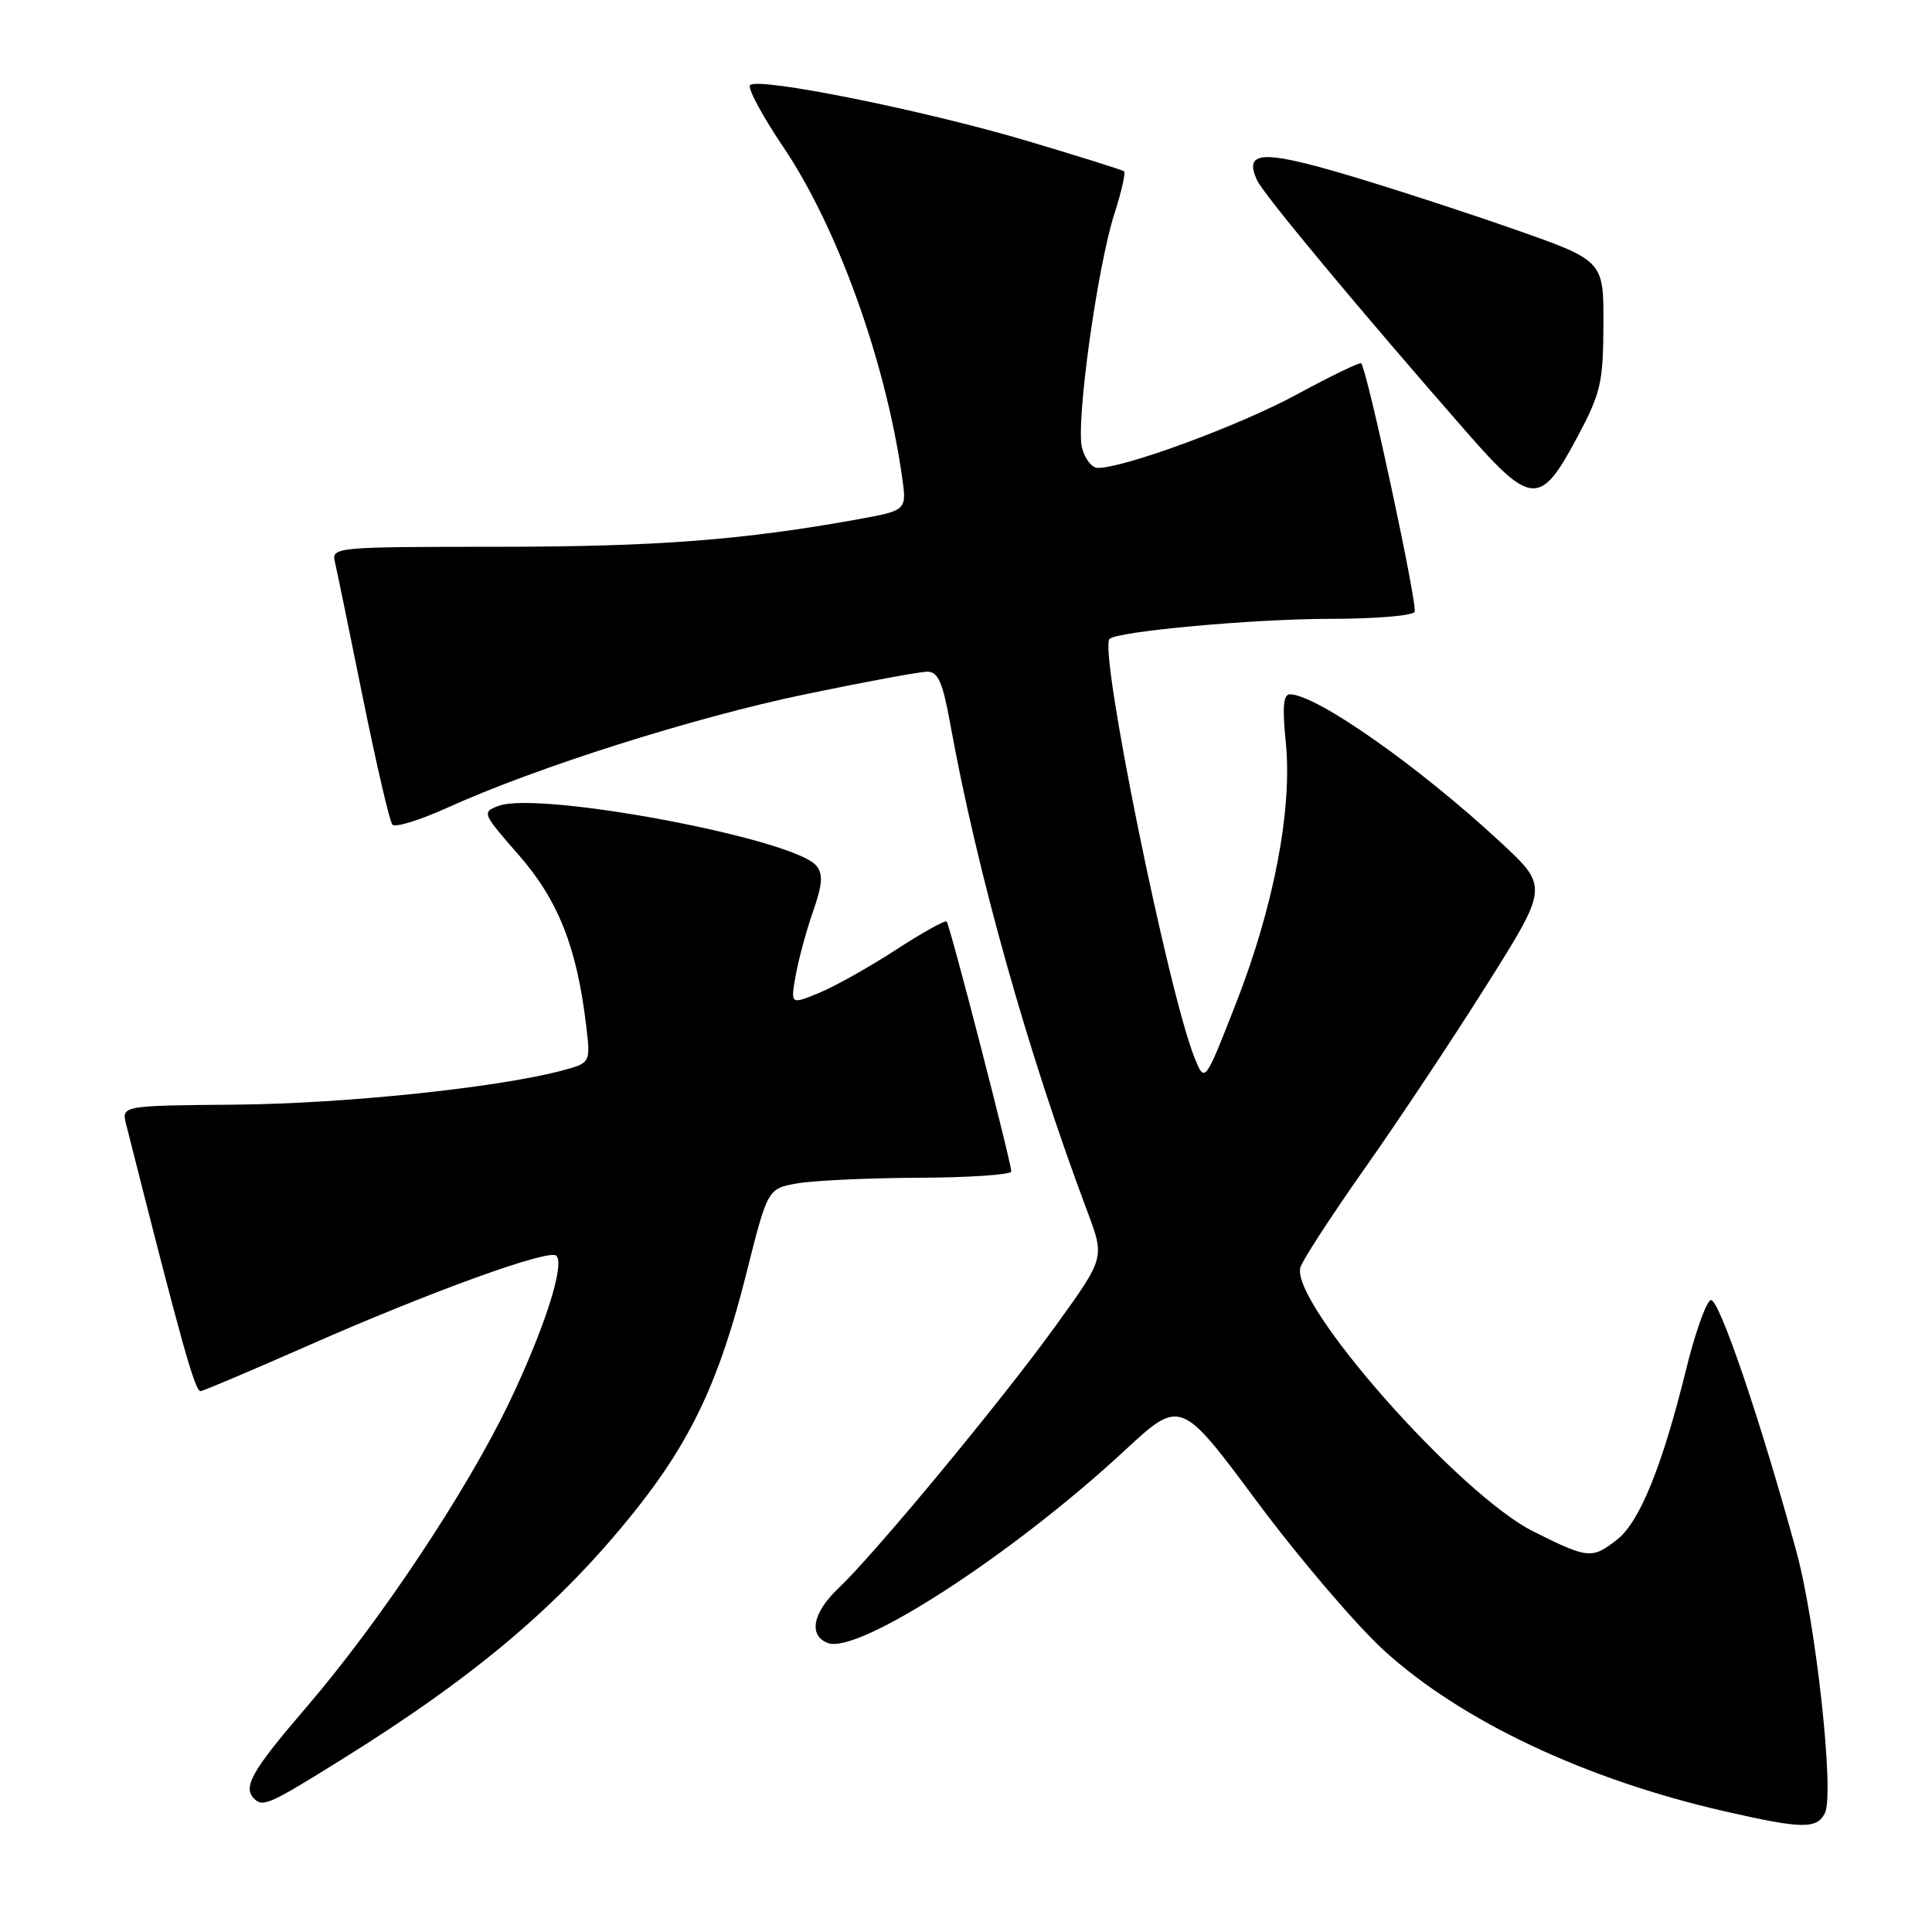 <?xml version="1.0" encoding="UTF-8" standalone="no"?>
<!DOCTYPE svg PUBLIC "-//W3C//DTD SVG 1.1//EN" "http://www.w3.org/Graphics/SVG/1.1/DTD/svg11.dtd" >
<svg xmlns="http://www.w3.org/2000/svg" xmlns:xlink="http://www.w3.org/1999/xlink" version="1.1" viewBox="0 0 256 256">
 <g >
 <path fill="currentColor"
d=" M 241.81 240.25 C 243.10 237.71 240.62 215.01 238.01 205.50 C 233.20 187.93 227.74 171.92 226.68 172.27 C 226.08 172.47 224.59 176.66 223.39 181.57 C 220.26 194.27 217.27 201.64 214.30 203.98 C 210.96 206.61 210.44 206.56 203.20 202.94 C 193.35 198.02 171.04 172.76 172.30 167.96 C 172.54 167.06 176.35 161.19 180.77 154.91 C 185.20 148.64 192.50 137.65 197.00 130.50 C 205.18 117.50 205.18 117.50 198.84 111.61 C 188.00 101.55 174.41 92.00 170.91 92.00 C 170.05 92.00 169.90 93.74 170.37 98.32 C 171.27 107.13 168.81 120.07 163.79 132.91 C 159.65 143.50 159.65 143.50 158.32 140.25 C 154.84 131.74 145.56 86.07 147.02 84.66 C 148.07 83.65 166.11 82.01 176.19 82.00 C 182.07 82.00 187.13 81.59 187.44 81.09 C 187.90 80.36 181.25 49.38 180.37 48.14 C 180.23 47.94 176.37 49.81 171.81 52.28 C 164.26 56.38 149.02 62.00 145.47 62.00 C 144.68 62.00 143.74 60.80 143.37 59.33 C 142.53 56.01 145.41 35.29 147.68 28.27 C 148.61 25.39 149.17 22.88 148.94 22.70 C 148.70 22.51 142.88 20.69 136.00 18.64 C 122.38 14.60 100.48 10.19 99.39 11.28 C 99.02 11.65 100.99 15.33 103.77 19.45 C 110.93 30.05 117.30 47.70 119.51 63.06 C 120.17 67.62 120.17 67.62 113.84 68.78 C 98.57 71.55 87.07 72.44 66.20 72.45 C 44.33 72.46 43.91 72.50 44.38 74.48 C 44.64 75.59 46.31 83.70 48.09 92.50 C 49.88 101.30 51.63 108.85 51.99 109.27 C 52.35 109.69 55.62 108.68 59.27 107.03 C 71.09 101.67 91.92 95.07 106.68 92.00 C 114.60 90.35 121.89 89.00 122.87 89.00 C 124.29 89.00 124.91 90.40 125.88 95.75 C 129.47 115.60 136.21 139.57 144.10 160.58 C 146.38 166.66 146.38 166.66 139.95 175.58 C 132.85 185.44 115.96 205.85 111.11 210.44 C 107.68 213.68 107.09 216.71 109.69 217.71 C 113.70 219.25 134.16 205.99 148.96 192.26 C 156.43 185.34 156.43 185.34 166.52 198.92 C 172.07 206.39 179.65 215.27 183.36 218.67 C 193.59 228.01 210.03 235.78 228.50 240.00 C 238.77 242.35 240.73 242.39 241.81 240.25 Z  M 45.58 232.95 C 63.17 221.98 74.26 212.56 84.10 200.25 C 91.57 190.91 95.34 182.89 98.87 168.84 C 101.72 157.50 101.72 157.50 105.61 156.81 C 107.75 156.43 115.01 156.09 121.75 156.06 C 128.49 156.03 134.00 155.65 134.00 155.23 C 134.00 154.02 125.86 122.55 125.44 122.11 C 125.23 121.90 122.23 123.57 118.78 125.81 C 115.33 128.06 110.76 130.63 108.63 131.52 C 104.75 133.13 104.75 133.13 105.42 129.32 C 105.79 127.22 106.82 123.39 107.72 120.81 C 108.99 117.16 109.09 115.81 108.16 114.70 C 105.19 111.12 71.48 104.78 66.07 106.78 C 63.83 107.61 63.89 107.76 68.76 113.32 C 73.97 119.28 76.45 125.56 77.67 135.90 C 78.26 140.85 78.26 140.85 74.38 141.88 C 65.79 144.14 45.66 146.24 31.30 146.37 C 16.09 146.50 16.09 146.50 16.72 149.00 C 24.06 178.05 25.85 184.47 26.60 184.33 C 27.10 184.24 33.58 181.49 41.00 178.22 C 57.17 171.10 72.79 165.45 73.72 166.39 C 74.88 167.55 72.13 176.11 67.46 185.86 C 61.83 197.61 50.31 214.92 40.52 226.31 C 33.38 234.62 32.14 236.80 33.67 238.33 C 34.84 239.50 35.69 239.12 45.58 232.95 Z  M 208.96 58.00 C 212.12 52.08 212.43 50.74 212.46 43.01 C 212.50 34.53 212.50 34.53 200.50 30.33 C 193.90 28.02 183.80 24.74 178.06 23.05 C 167.21 19.86 164.78 20.04 166.58 23.91 C 167.47 25.81 180.09 40.98 194.35 57.28 C 202.89 67.03 204.12 67.09 208.96 58.00 Z "/>
</g>
</svg>